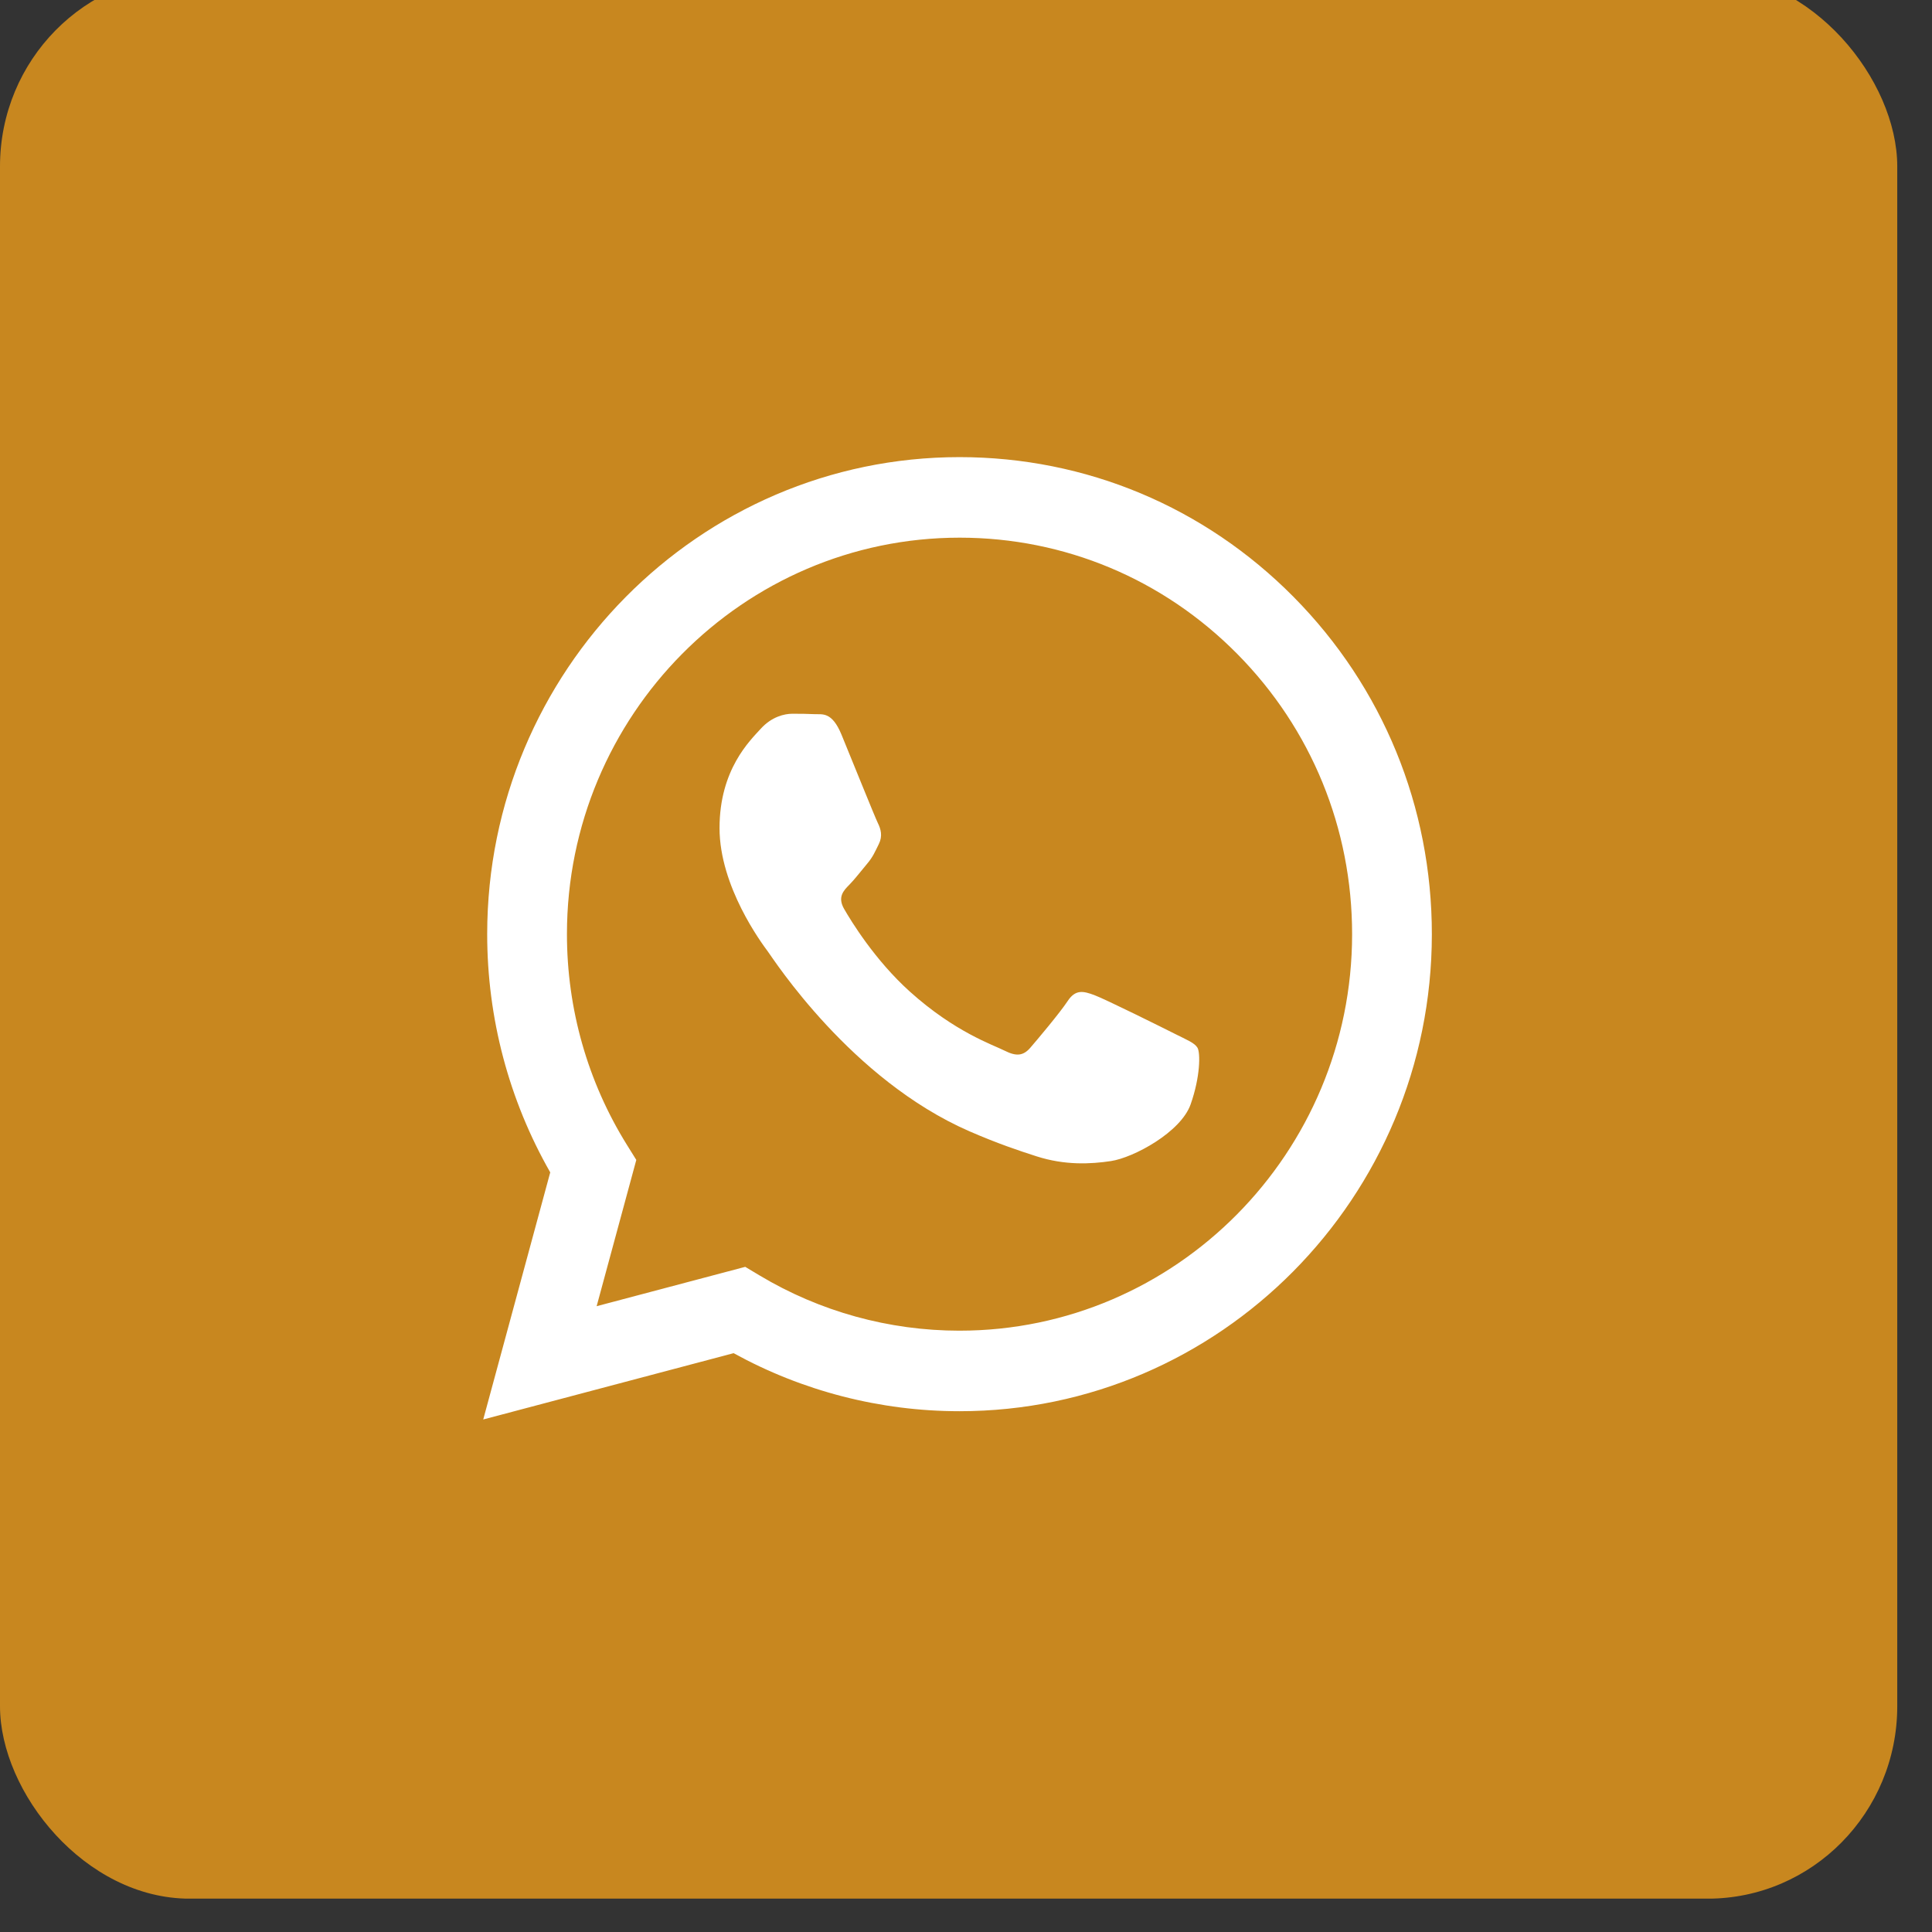 <?xml version="1.0" encoding="UTF-8" standalone="no"?>
<!-- Created with Inkscape (http://www.inkscape.org/) -->

<svg
   version="1.1"
   id="svg512"
   width="20"
   height="20"
   viewBox="0 0 20 20"
   sodipodi:docname="logomarcas__whatsapp.svg"
   inkscape:version="1.2 (dc2aedaf03, 2022-05-15)"
   xmlns:inkscape="http://www.inkscape.org/namespaces/inkscape"
   xmlns:sodipodi="http://sodipodi.sourceforge.net/DTD/sodipodi-0.dtd"
   xmlns="http://www.w3.org/2000/svg"
   xmlns:svg="http://www.w3.org/2000/svg">
  <rect x="0" y="0" width="20" height="20" fill="#333333" stroke="none"/>
  <defs
     id="defs516">
    <clipPath
       clipPathUnits="userSpaceOnUse"
       id="clipPath528">
      <path
         d="M 0,1066.861 H 1280.244 V 0 H 0 Z"
         id="path526" />
    </clipPath>
    <clipPath
       clipPathUnits="userSpaceOnUse"
       id="clipPath540">
      <path
         d="M 0,1066.861 H 1280.244 V 0 H 0 Z"
         id="path538" />
    </clipPath>
  </defs>
  <sodipodi:namedview
     id="namedview514"
     pagecolor="#ffffff"
     bordercolor="#000000"
     borderopacity="0.25"
     inkscape:showpageshadow="2"
     inkscape:pageopacity="0.0"
     inkscape:pagecheckerboard="0"
     inkscape:deskcolor="#d1d1d1"
     showgrid="false"
     inkscape:zoom="16.702371"
     inkscape:cx="6.2865327"
     inkscape:cy="9.6992219"
     inkscape:window-width="1366"
     inkscape:window-height="705"
     inkscape:window-x="-8"
     inkscape:window-y="-8"
     inkscape:window-maximized="1"
     inkscape:current-layer="g530">
    <inkscape:page
       x="0"
       y="0"
       id="page518"
       width="20"
       height="20" />
  </sodipodi:namedview>
  <g
     id="g520"
     inkscape:groupmode="layer"
     inkscape:label="Page 1"
     transform="matrix(0.667,0,0,-0.667,0,711.24)">
    <g
       id="g522"
       transform="matrix(0.023,0,0,0.028,0,1036.86)">
      <g
         id="g524"
         clip-path="url(#clipPath528)">
        <g
           id="g530"
           transform="translate(1260.384)">
          <rect
             style="fill:#c8871f;fill-opacity:1;fill-rule:evenodd;stroke-width:1.009"
             id="rect9295"
             width="30"
             height="30"
             x="7.1054274e-15"
             y="-1066.86"
             transform="matrix(42.675,0,0,-35.562,-1260.384,-36872.846)"
             rx="3" />
        </g>
      </g>
    </g>
    <g
       id="g534"
       transform="matrix(0.023,0,0,0.028,7.5,1029.36)">
      <g
         id="g536"
         clip-path="url(#clipPath540)">
        <g
           id="g542"
           transform="translate(736.18,489.234)">
          <path
             d="m -269.472,257.966 c -7.964,3.305 -47.117,19.281 -54.418,21.488 -7.299,2.204 -12.608,3.304 -17.917,-3.305 -5.309,-6.611 -20.572,-21.489 -25.218,-25.897 -4.644,-4.407 -9.29,-4.961 -17.254,-1.653 -7.964,3.305 -33.624,10.279 -64.042,32.782 -23.674,17.513 -39.658,39.141 -44.302,45.753 -4.646,6.612 -0.497,10.186 3.49,13.479 3.584,2.959 7.965,7.715 11.946,11.572 3.983,3.856 5.309,6.612 7.964,11.018 2.655,4.409 1.328,8.265 -0.665,11.57 -1.99,3.305 -17.917,35.816 -24.553,49.042 -6.464,12.877 -13.03,11.133 -17.919,11.337 -4.64,0.191 -9.955,0.232 -15.263,0.232 -5.309,0 -13.938,-1.653 -21.238,-8.264 -7.299,-6.612 -27.872,-22.592 -27.872,-55.099 0,-32.511 28.535,-63.915 32.518,-68.323 3.983,-4.409 56.155,-71.119 136.045,-99.728 18.999,-6.806 33.834,-10.869 45.399,-13.913 19.077,-5.028 36.438,-4.318 50.16,-2.617 15.301,1.895 47.117,15.976 53.754,31.403 6.636,15.431 6.636,28.654 4.644,31.408 -1.99,2.755 -7.299,4.408 -15.263,7.715 M -414.781,93.422 h -0.107 c -47.536,0.015 -94.159,10.607 -134.832,30.624 l -9.674,4.762 -100.262,-21.812 26.761,81.073 -6.298,8.313 c -26.518,34.979 -40.524,75.407 -40.503,116.921 0.058,121.132 118.897,219.683 265.02,219.683 70.758,-0.02 137.27,-22.902 187.287,-64.431 50.015,-41.526 77.543,-96.725 77.515,-155.429 -0.06,-121.142 -118.897,-219.702 -264.908,-219.702 m 225.458,406.686 c -60.174,49.963 -140.199,77.491 -225.461,77.52 -175.676,0 -318.655,-118.571 -318.725,-264.31 -0.023,-46.588 14.653,-92.06 42.545,-132.148 l -45.216,-136.973 168.959,36.757 c 46.553,-21.058 98.967,-32.159 152.311,-32.172 h 0.13 10e-4 c 175.657,0 318.649,118.582 318.721,264.324 0.032,70.629 -33.089,137.04 -93.264,187.002"
             style="fill:#ffffff;fill-opacity:1;fill-rule:evenodd;stroke:none;stroke-width:1.392"
             id="path544" />
        </g>
      </g>
    </g>
  </g>
</svg>
